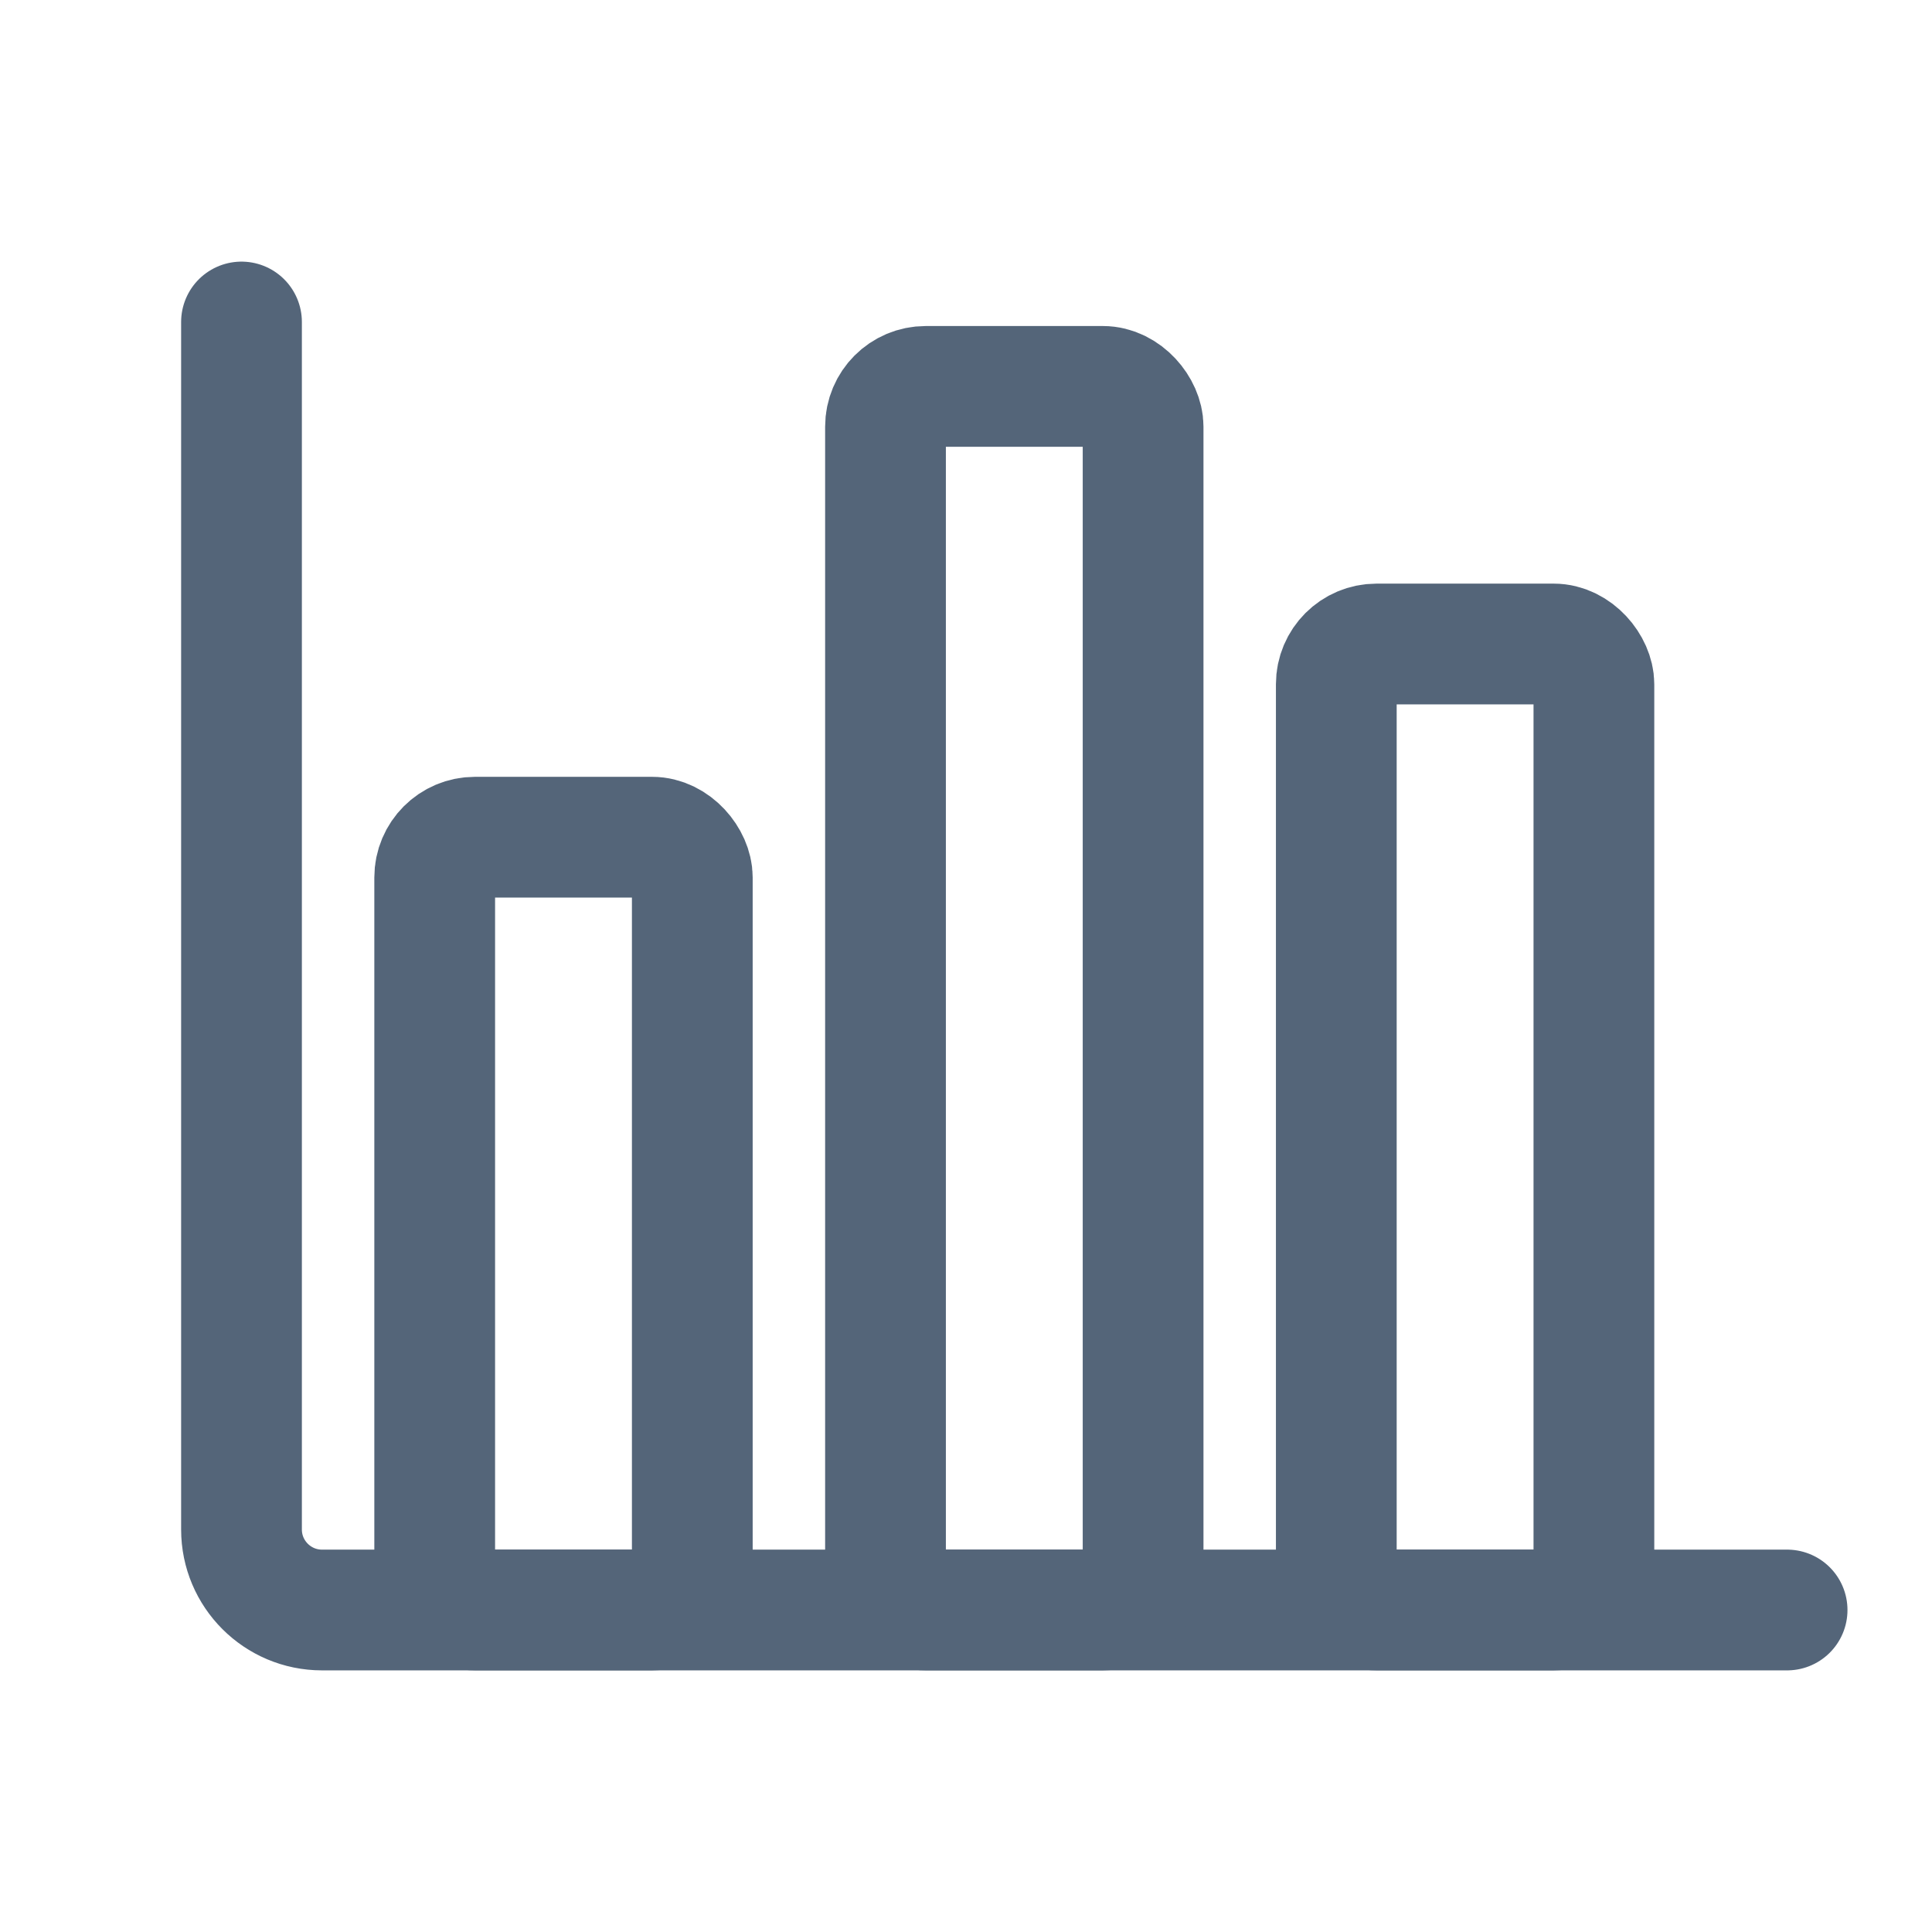 <svg width="24" height="24" viewBox="0 0 24 24" fill="none" xmlns="http://www.w3.org/2000/svg">
<path d="M3 4V19C3 19.552 3.448 20 4 20H22.2" stroke="#546579" stroke-width="1.5" stroke-linecap="round"/>
<rect x="5.4" y="10.4" width="3.2" height="9.6" rx="0.5" stroke="#546579" stroke-width="1.5"/>
<rect x="11" y="4.8" width="3.2" height="15.2" rx="0.5" stroke="#546579" stroke-width="1.5"/>
<rect x="16.6" y="8" width="3.2" height="12" rx="0.5" stroke="#546579" stroke-width="1.5"/>
</svg>
